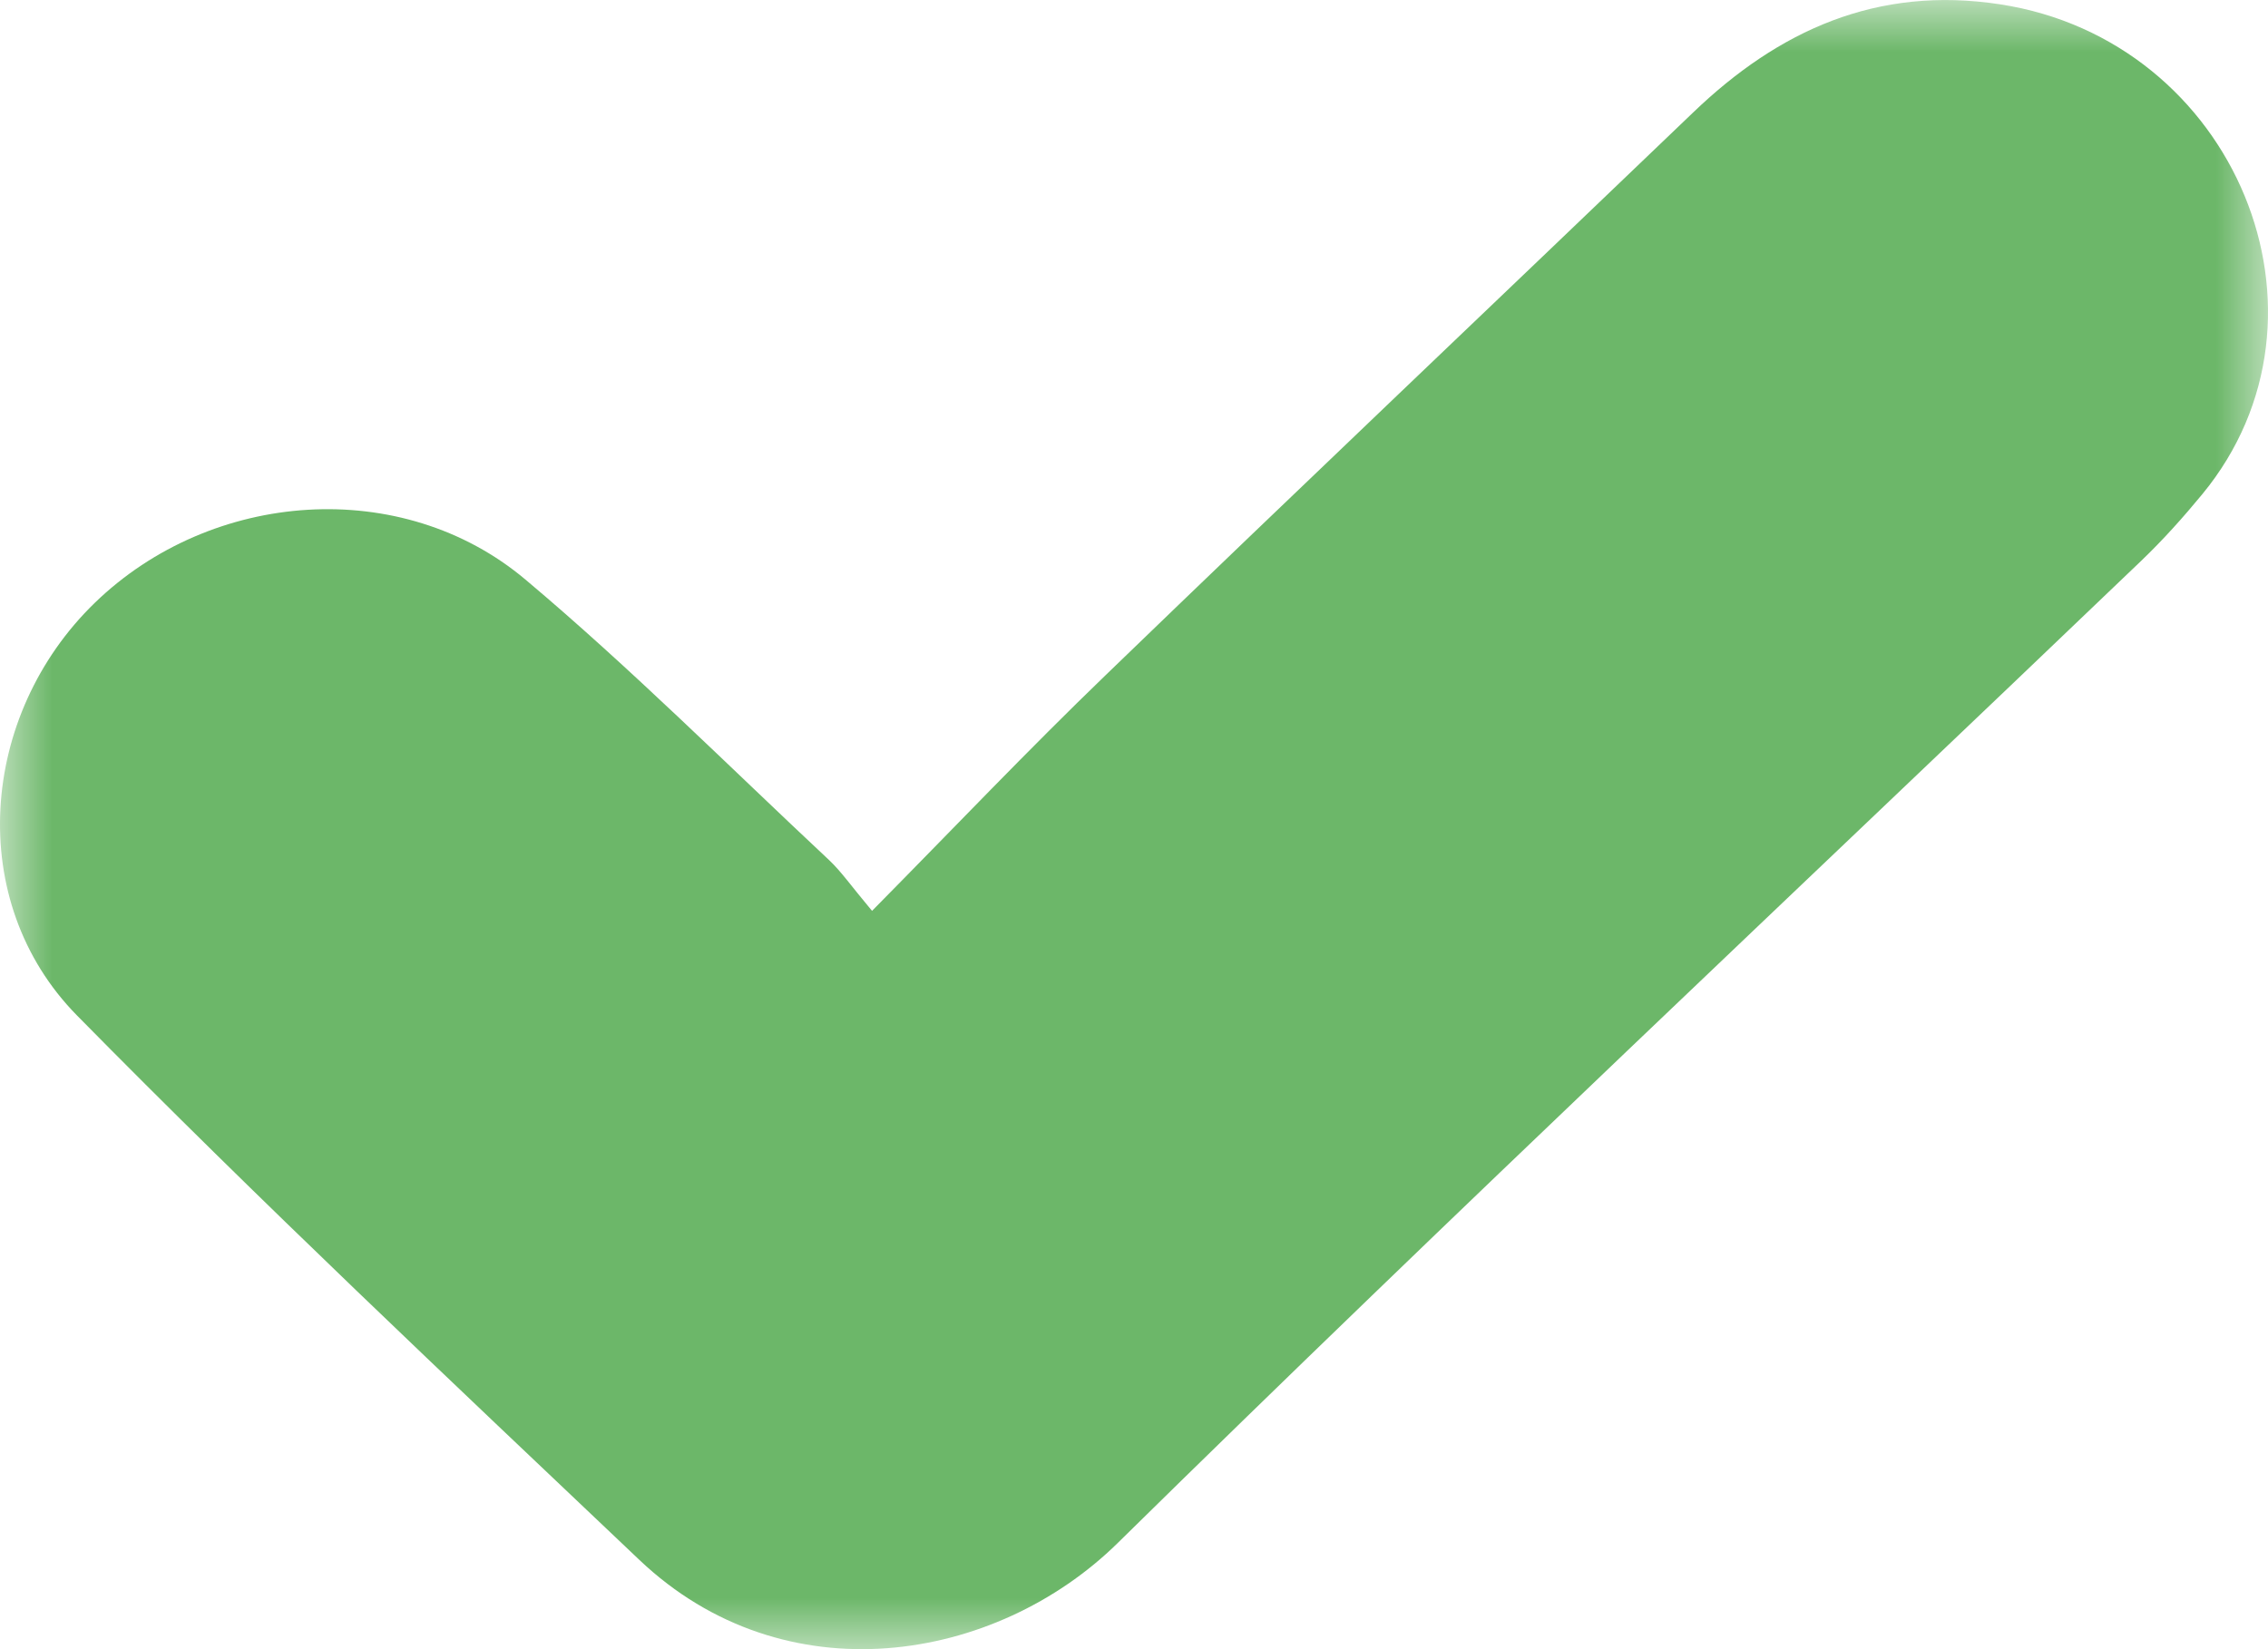 <?xml version="1.0" encoding="UTF-8"?>
<svg width="22px" height="16px" viewBox="0 0 22 16" version="1.1" xmlns="http://www.w3.org/2000/svg" xmlns:xlink="http://www.w3.org/1999/xlink">
    <title>9E9D0772-620A-487A-93B1-12AE5513B205</title>
    <defs>
        <polygon id="path-2" points="0 0 22 0 22 16 0 16"></polygon>
    </defs>
    <g id="Word-Spinner" stroke="none" stroke-width="1" fill="none" fill-rule="evenodd">
        <g id="Group-3-Copy" transform="translate(-1062, -911)">
            <g transform="translate(1062, 911)">
                <mask id="mask-3" fill="white">
                    <use xlink:href="#path-2"></use>
                </mask>
                <g id="Clip-2"></g>
                <path d="M10.724,6.551 C12.616,4.723 14.526,2.912 16.424,1.091 C17.25,0.298 18.204,-0.142 19.402,0.042 C21.685,0.392 22.788,3.062 21.364,4.793 C21.178,5.019 20.981,5.239 20.769,5.442 C17.456,8.615 14.11,11.756 10.842,14.97 C9.659,16.133 7.613,16.474 6.201,15.133 C4.365,13.39 2.519,11.653 0.746,9.851 C-0.342,8.744 -0.202,6.937 0.919,5.849 C2.053,4.75 3.9,4.615 5.097,5.623 C6.12,6.484 7.065,7.43 8.041,8.343 C8.161,8.456 8.256,8.595 8.459,8.837 C9.263,8.023 9.977,7.271 10.724,6.551 Z" id="Fill-1" fill="#6CB769" mask="url(#mask-3)"></path>
            </g>
        </g>
    </g>
</svg>
